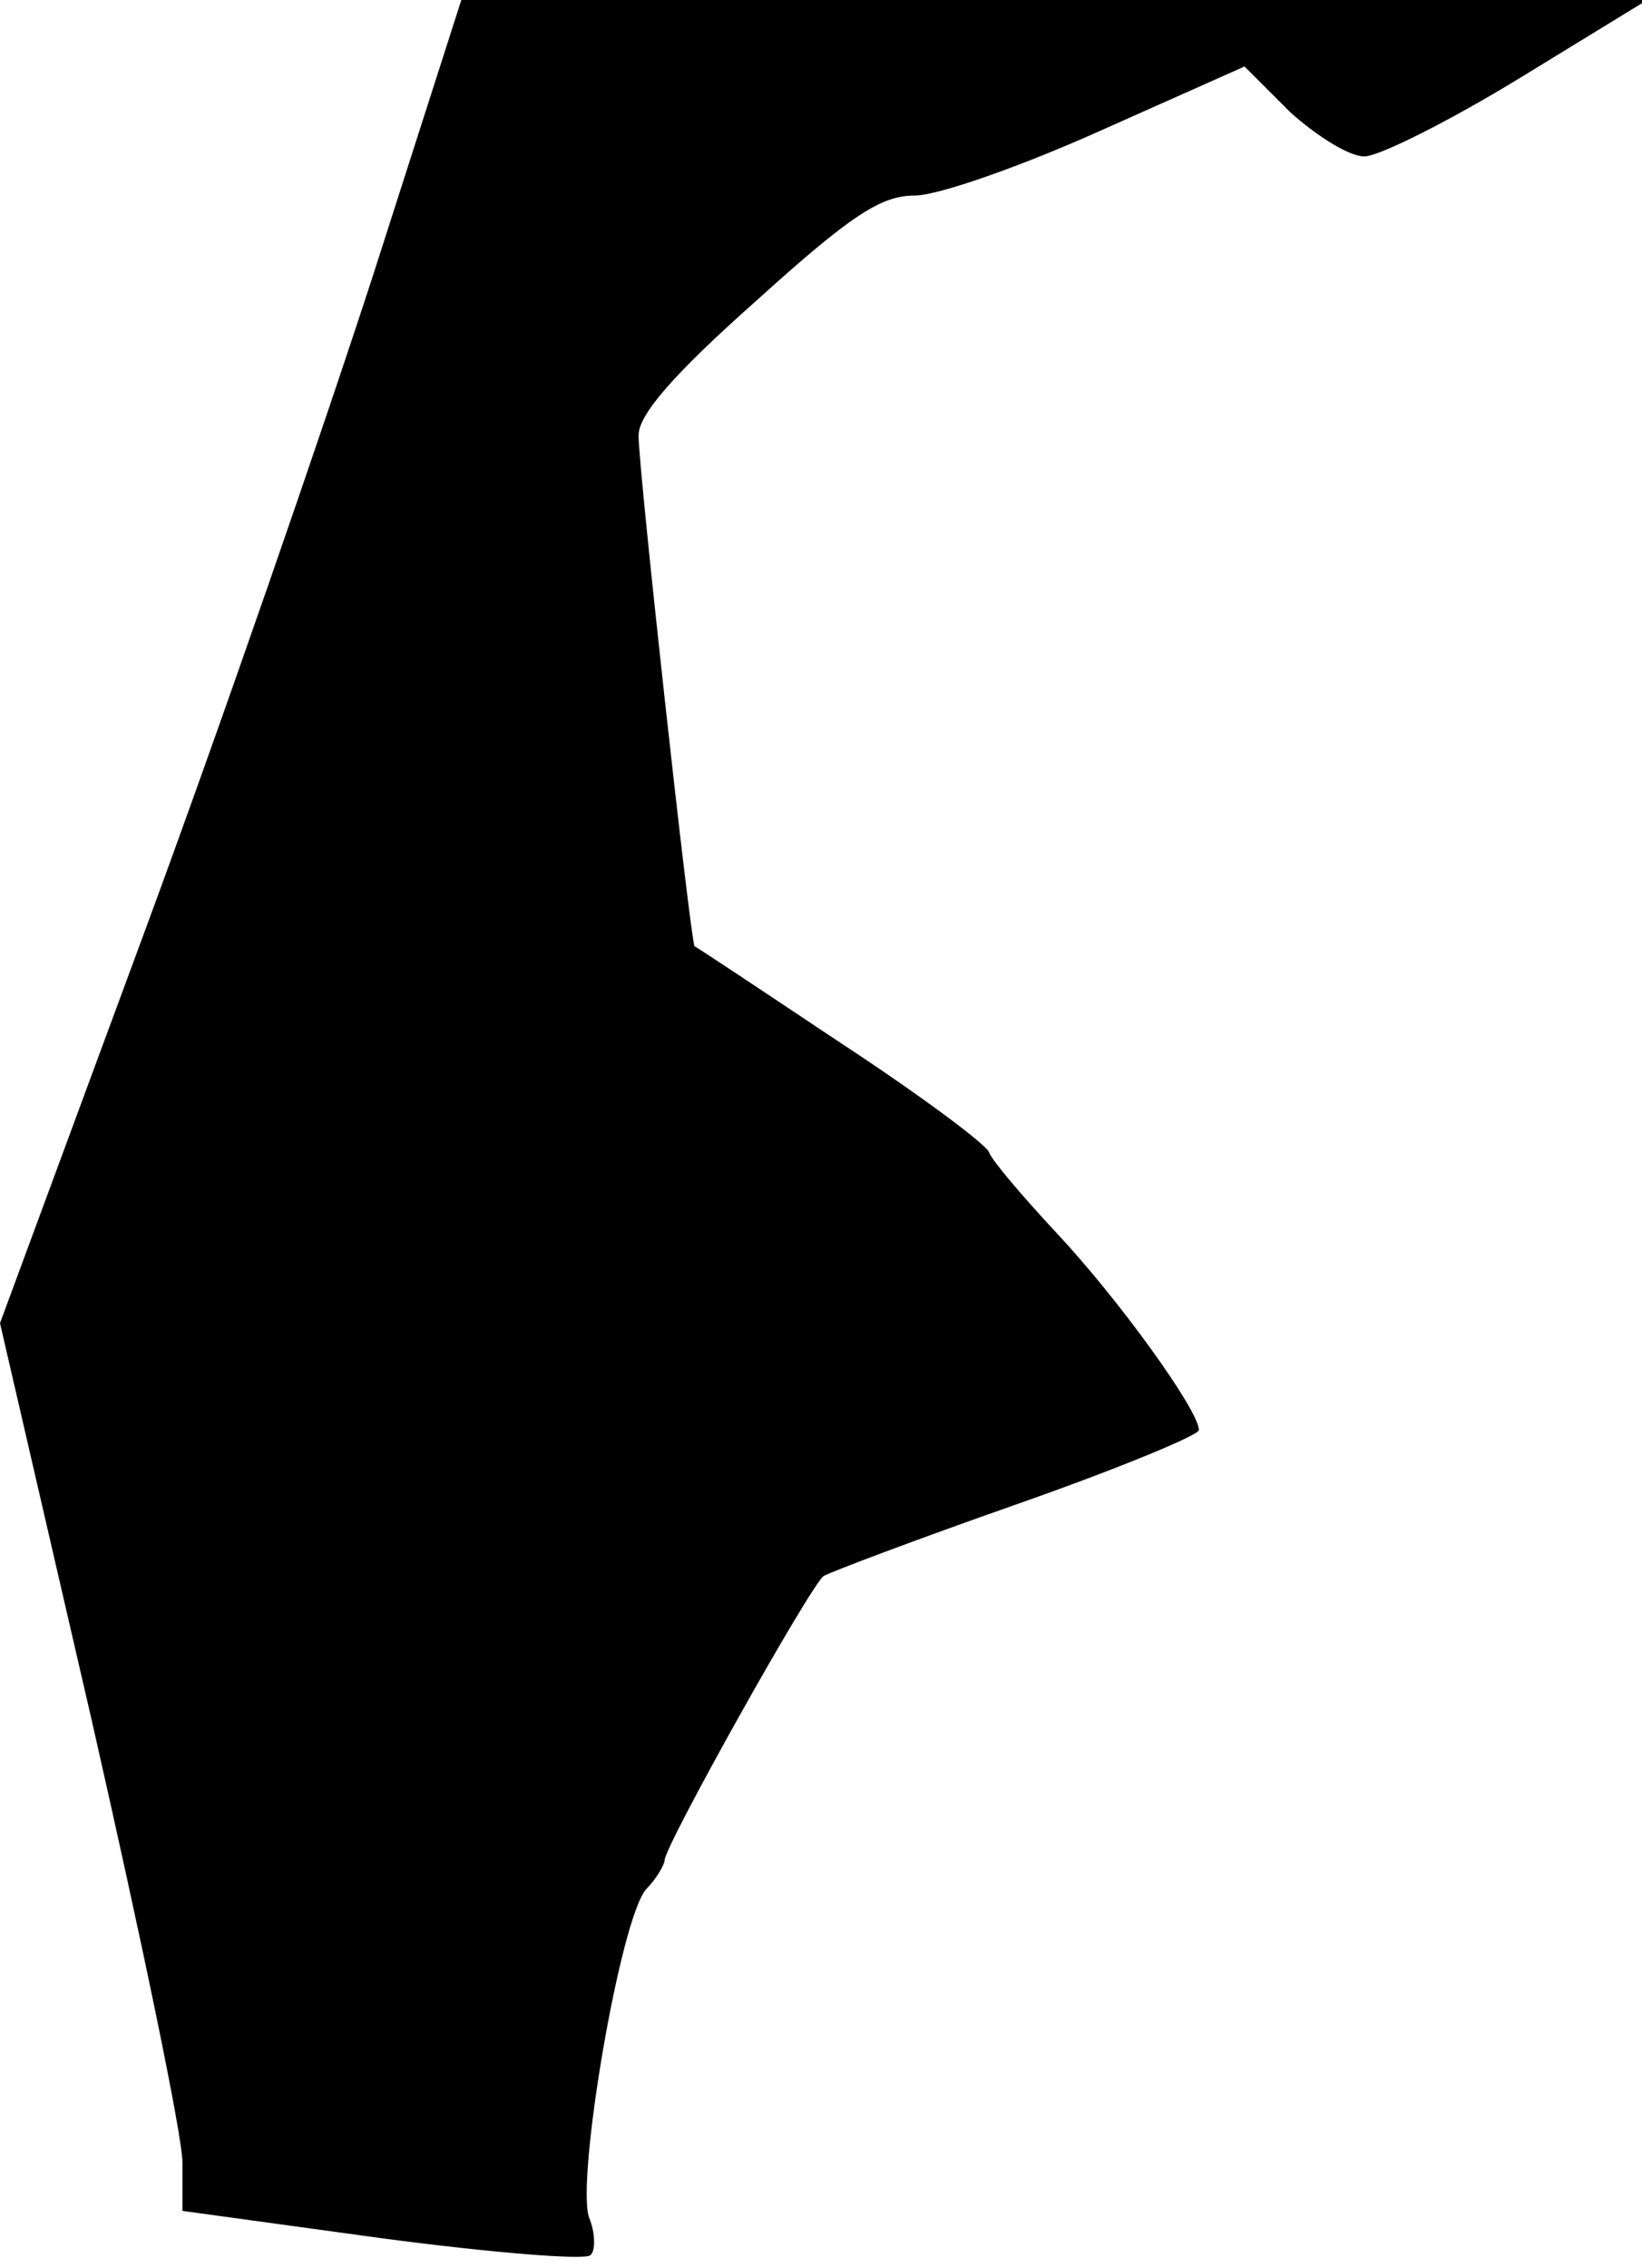 <?xml version="1.0" standalone="no"?>
<!DOCTYPE svg PUBLIC "-//W3C//DTD SVG 20010904//EN"
 "http://www.w3.org/TR/2001/REC-SVG-20010904/DTD/svg10.dtd">
<svg version="1.0" xmlns="http://www.w3.org/2000/svg"
 width="126pt" height="174pt" viewBox="0 0 126 174"
 preserveAspectRatio="xMidYMid meet">
<g transform="translate(0,174) scale(0.1,-0.1)"
fill="#000000" stroke="none">
<path fill="#000000" stroke="none" d="M286 1528 c-38 -117 -117 -346 -177
-508 l-109 -295 70 -303 c38 -167 70 -320 70 -341 l0 -37 153 -21 c83 -11 156
-17 160 -13 4 3 4 17 -1 29 -10 29 24 230 44 252 8 8 14 19 14 22 0 11 112
211 122 218 5 3 71 28 148 55 77 27 140 53 140 57 0 15 -62 101 -110 152 -26
28 -49 55 -51 61 -2 6 -53 44 -114 84 -60 40 -111 74 -112 74 -3 3 -43 365
-43 392 0 16 27 47 90 103 73 66 96 81 122 81 18 0 83 23 143 50 l110 49 35
-35 c20 -18 45 -34 57 -34 11 0 65 27 119 60 l98 60 -455 0 -455 0 -68 -212z"/>
</g>
</svg>
